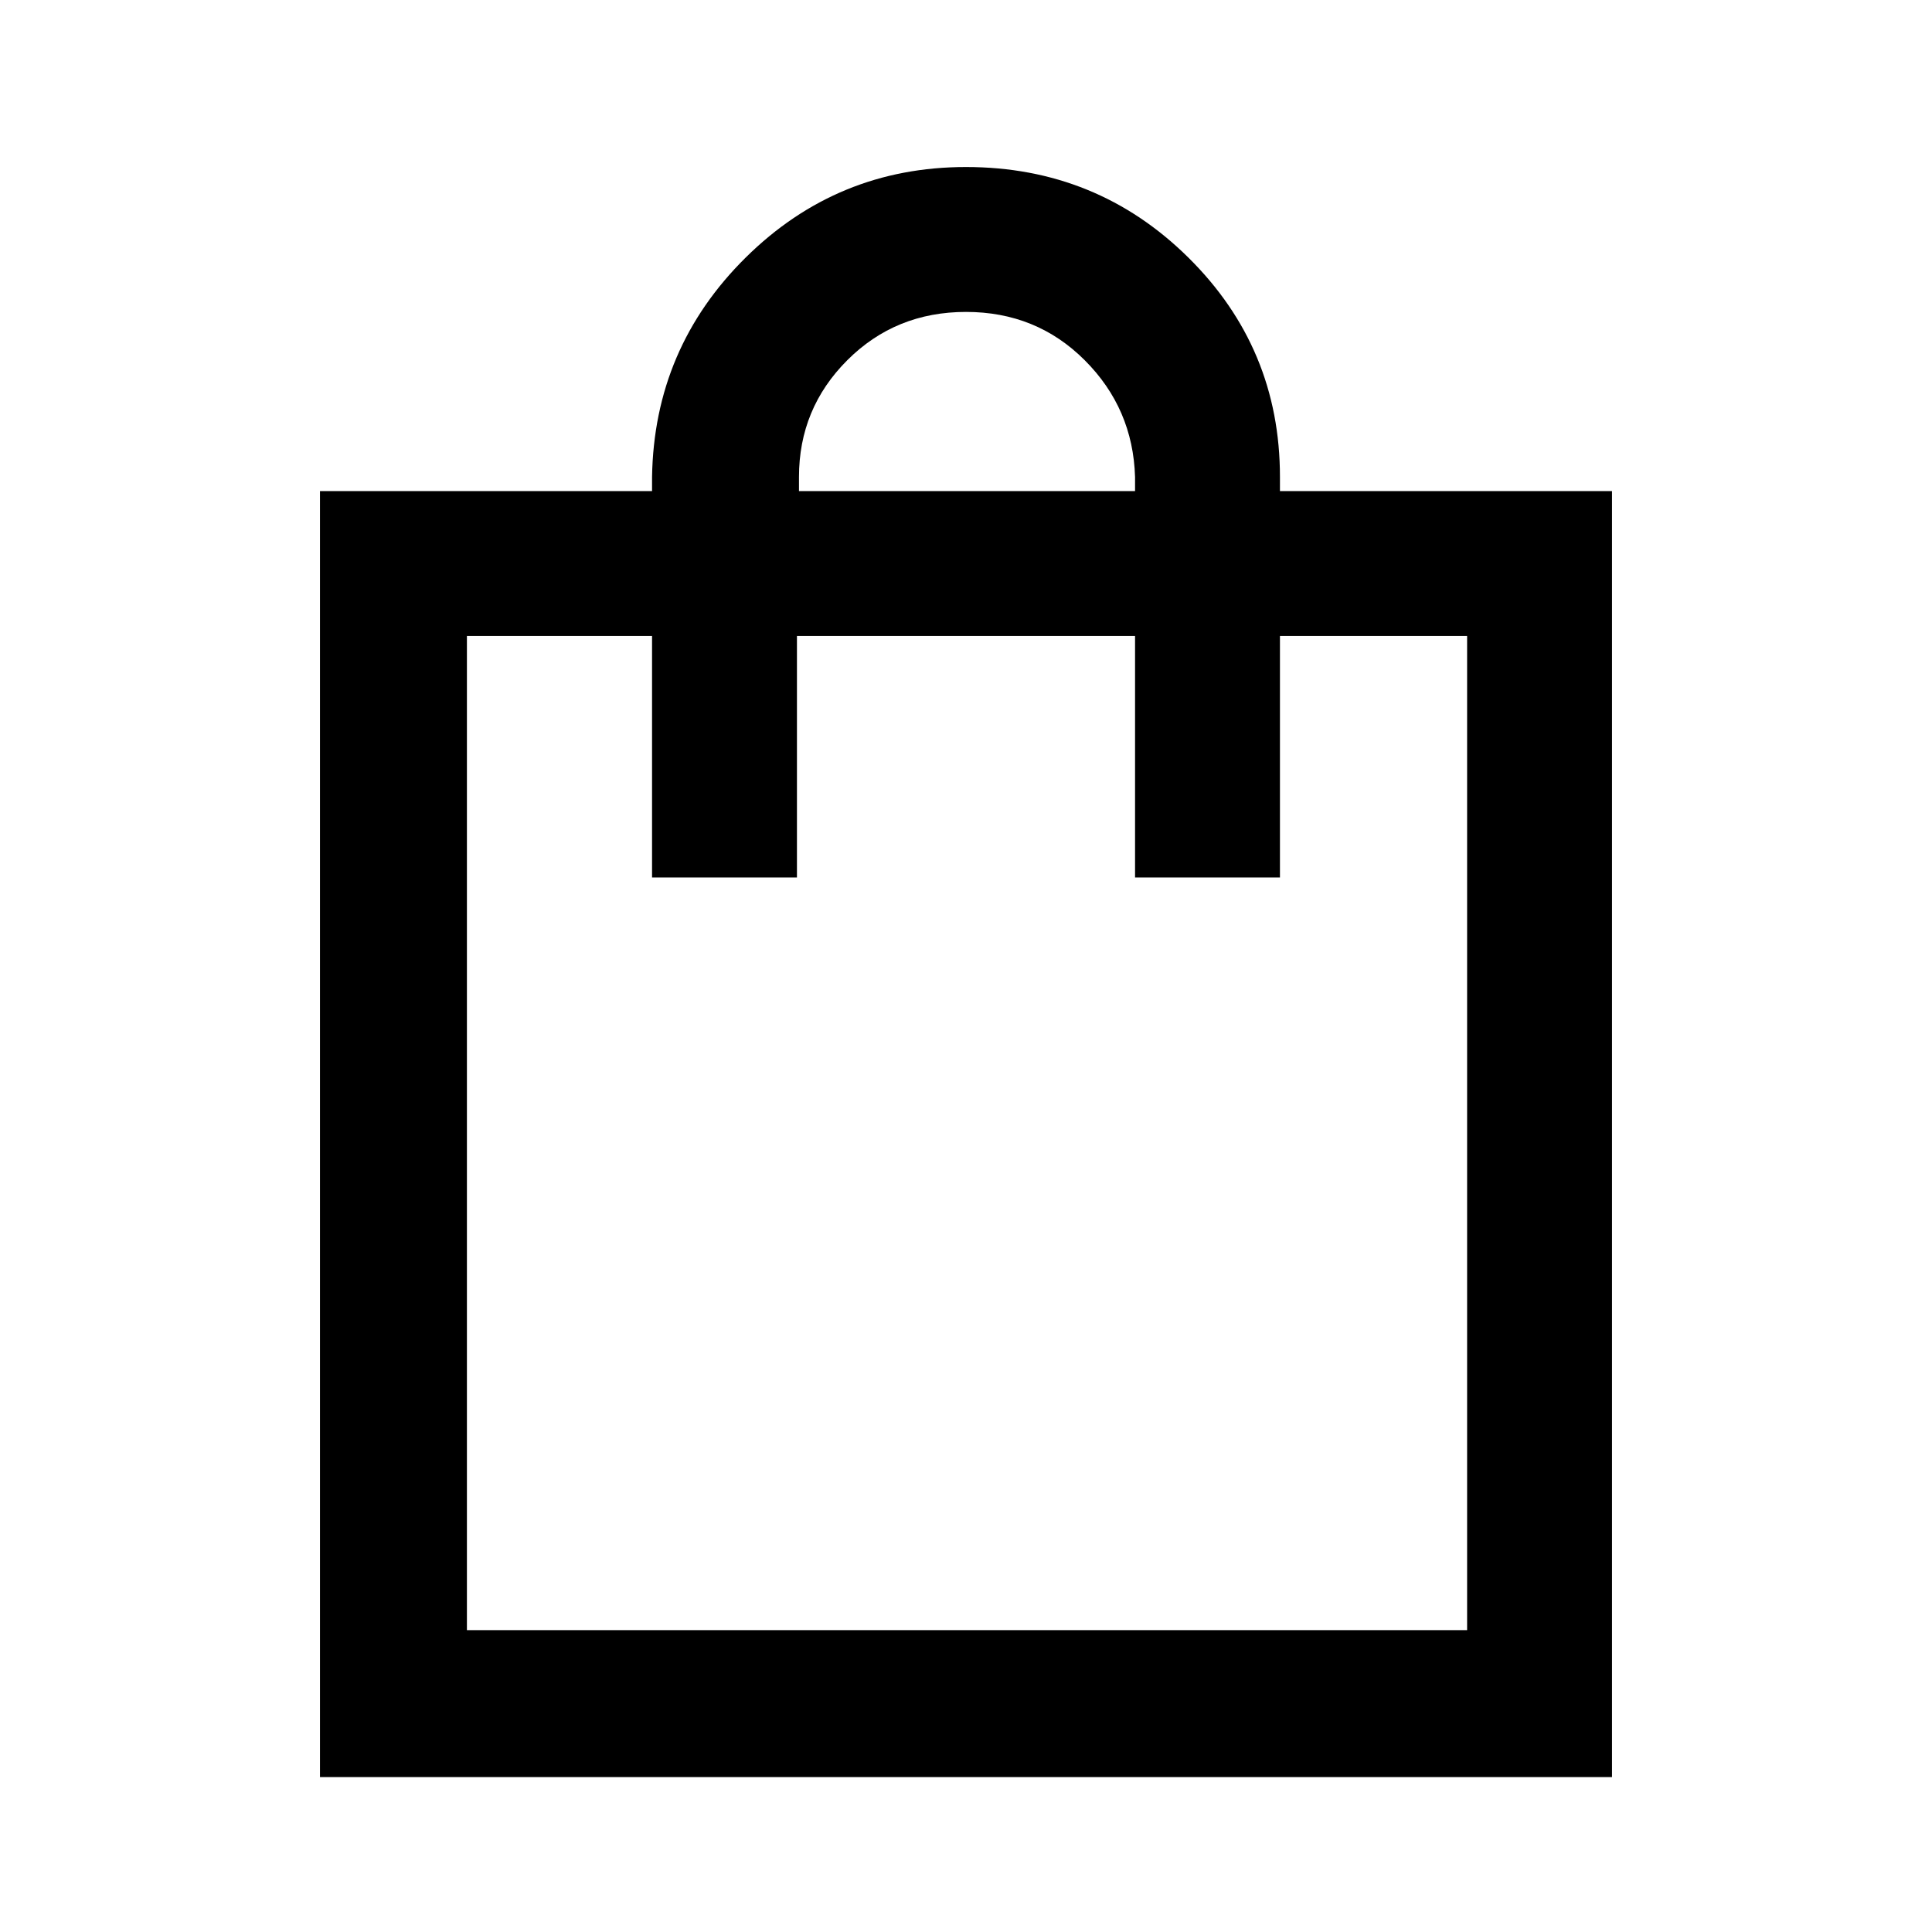 <svg xmlns="http://www.w3.org/2000/svg" height="40" width="40"><path d="M6.625 36.792V10.167H13.5V9.875Q13.542 7.208 15.438 5.333Q17.333 3.458 20 3.458Q22.708 3.458 24.604 5.333Q26.5 7.208 26.5 9.875V10.167H33.375V36.792ZM16.542 9.875V10.167H23.5V9.875Q23.458 8.458 22.458 7.458Q21.458 6.458 20 6.458Q18.542 6.458 17.542 7.458Q16.542 8.458 16.542 9.875ZM9.667 33.75H30.375V13.167H26.5V18.167H23.5V13.167H16.5V18.167H13.5V13.167H9.667ZM9.667 33.75V13.167Z"/></svg>